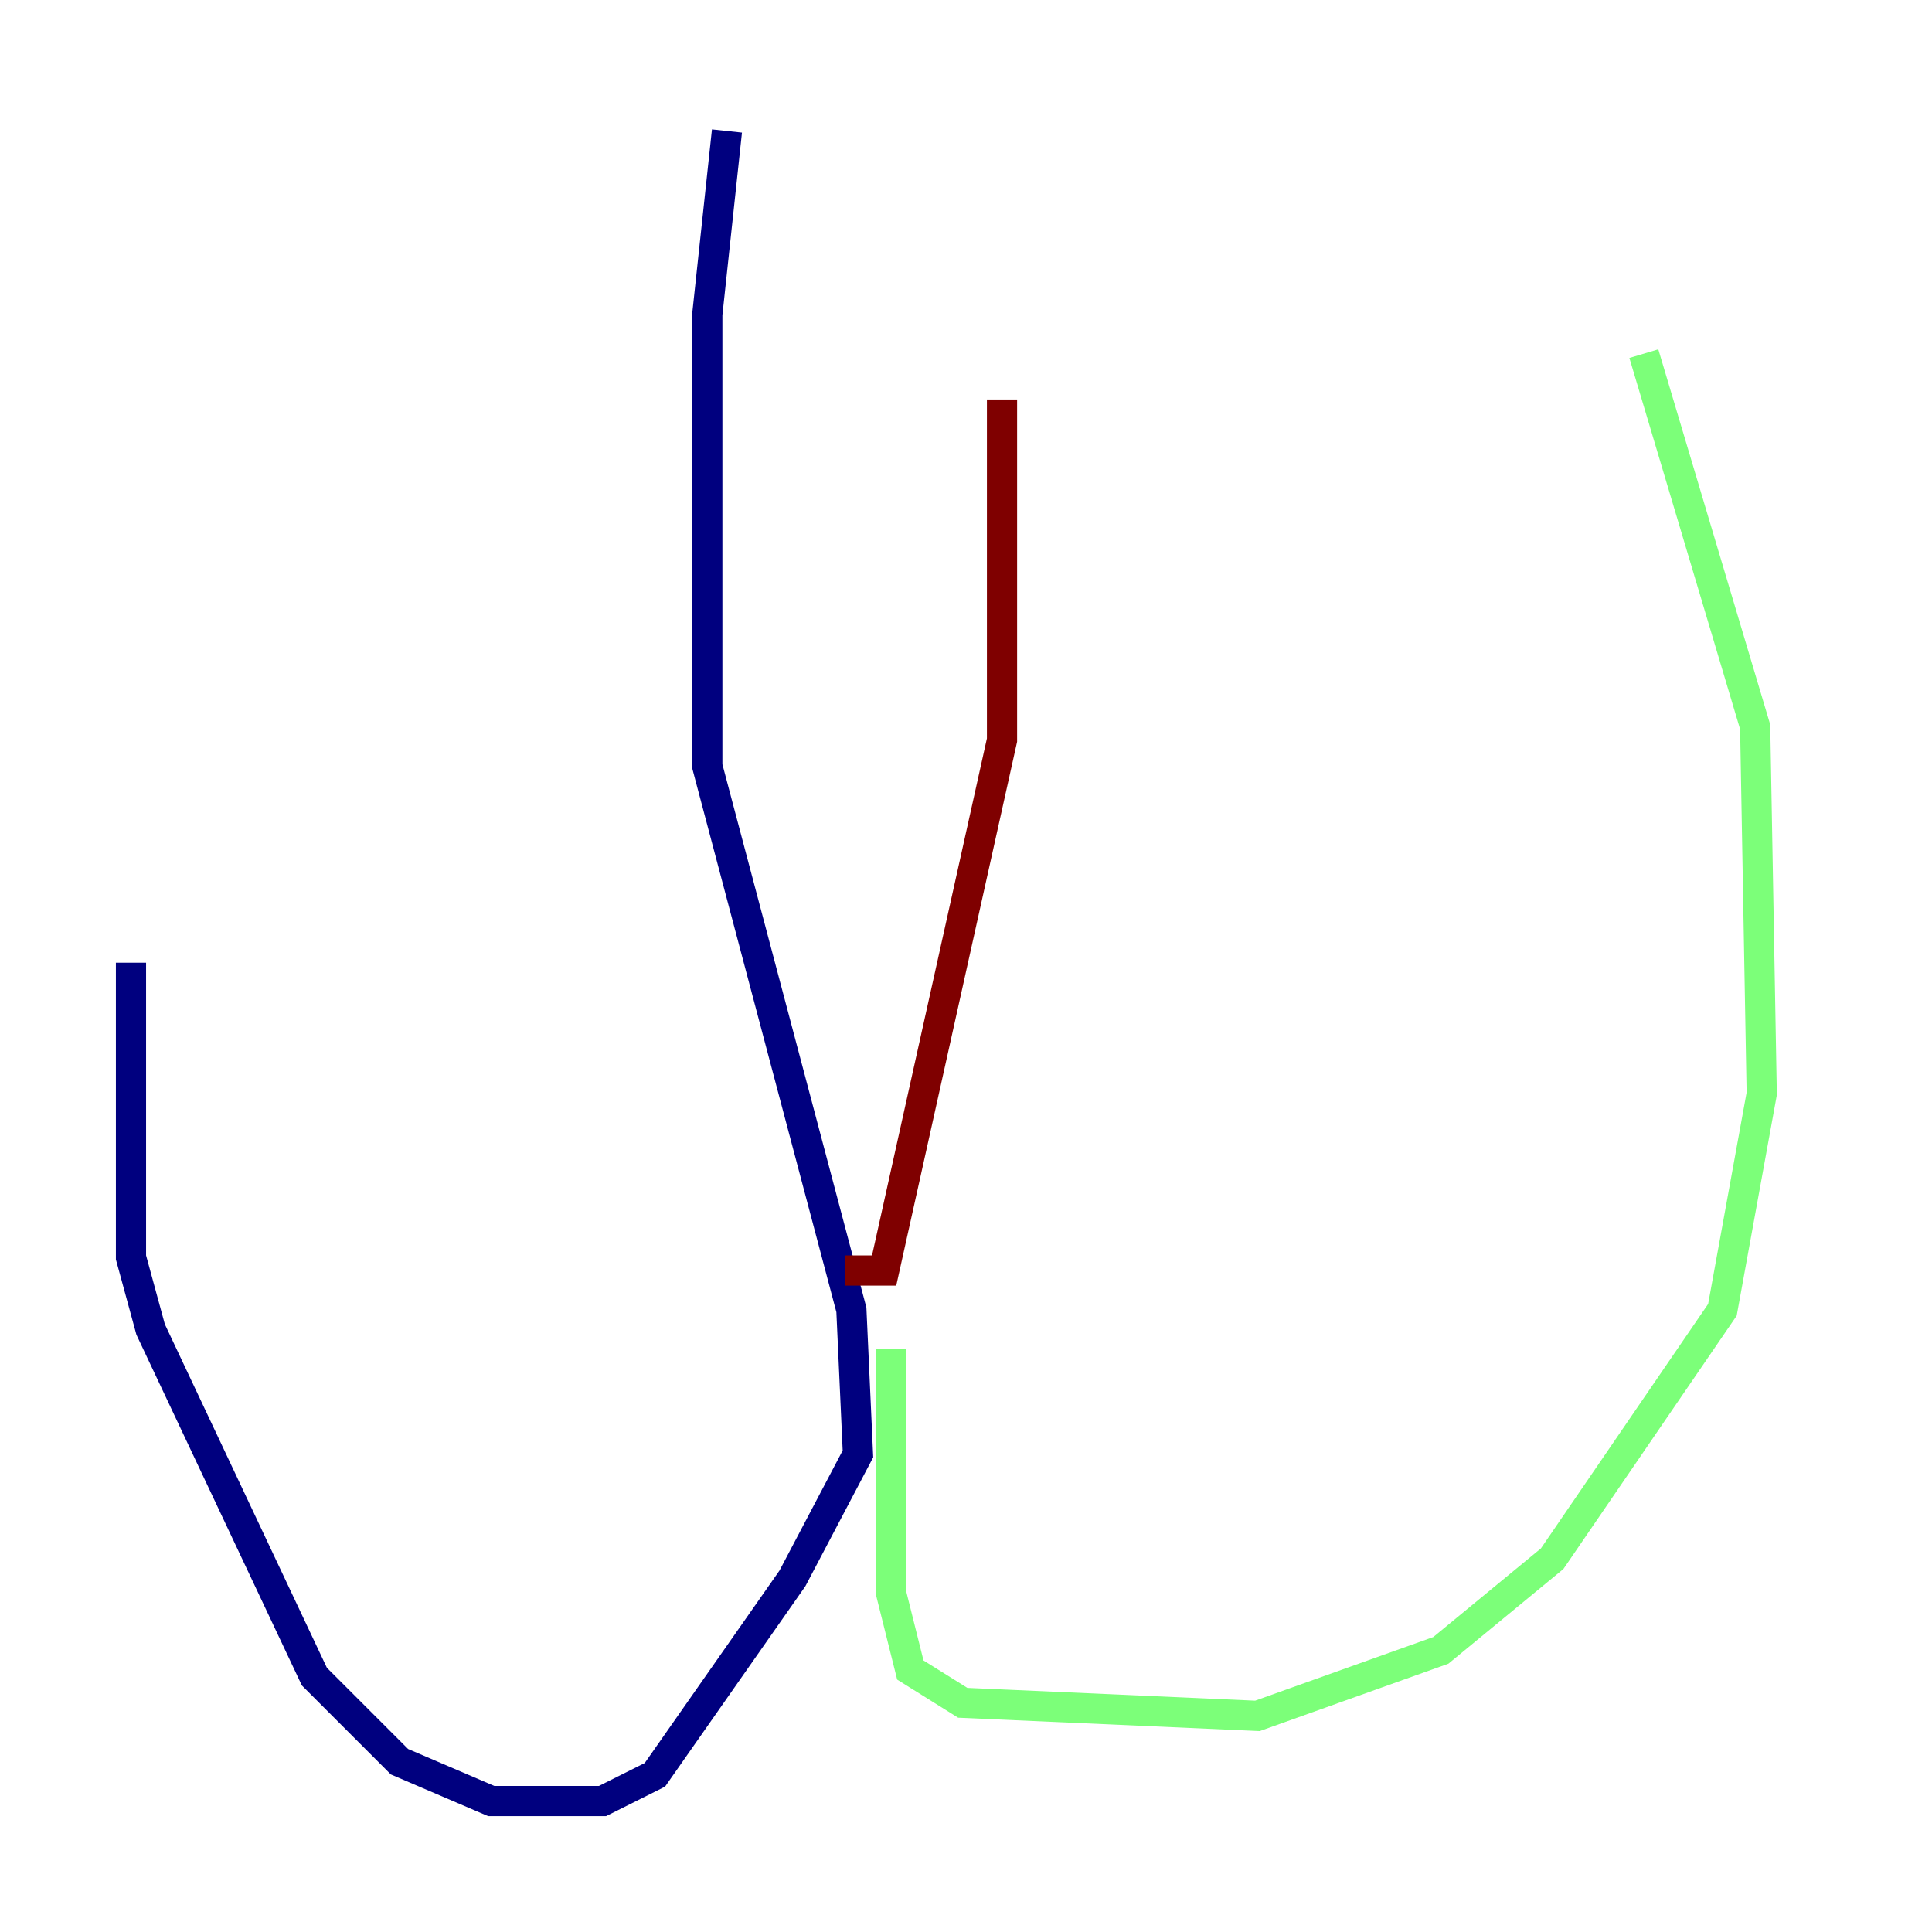 <?xml version="1.0" encoding="utf-8" ?>
<svg baseProfile="tiny" height="128" version="1.2" viewBox="0,0,128,128" width="128" xmlns="http://www.w3.org/2000/svg" xmlns:ev="http://www.w3.org/2001/xml-events" xmlns:xlink="http://www.w3.org/1999/xlink"><defs /><polyline fill="none" points="48.163,8.678 46.861,20.827 46.861,50.766 56.407,86.78 56.841,96.325 52.502,104.57 43.39,117.586 39.919,119.322 32.542,119.322 26.468,116.719 20.827,111.078 9.98,88.081 8.678,83.308 8.678,63.783" stroke="#00007f" stroke-width="2" /><polyline fill="none" points="59.01,89.383 59.01,105.437 60.312,110.644 63.783,112.814 83.308,113.681 95.458,109.342 102.834,103.268 114.115,86.78 116.719,72.461 116.285,48.163 108.909,23.43" stroke="#7cff79" stroke-width="2" /><polyline fill="none" points="55.973,84.176 58.576,84.176 66.386,49.031 66.386,26.468" stroke="#7f0000" stroke-width="2" /></svg>